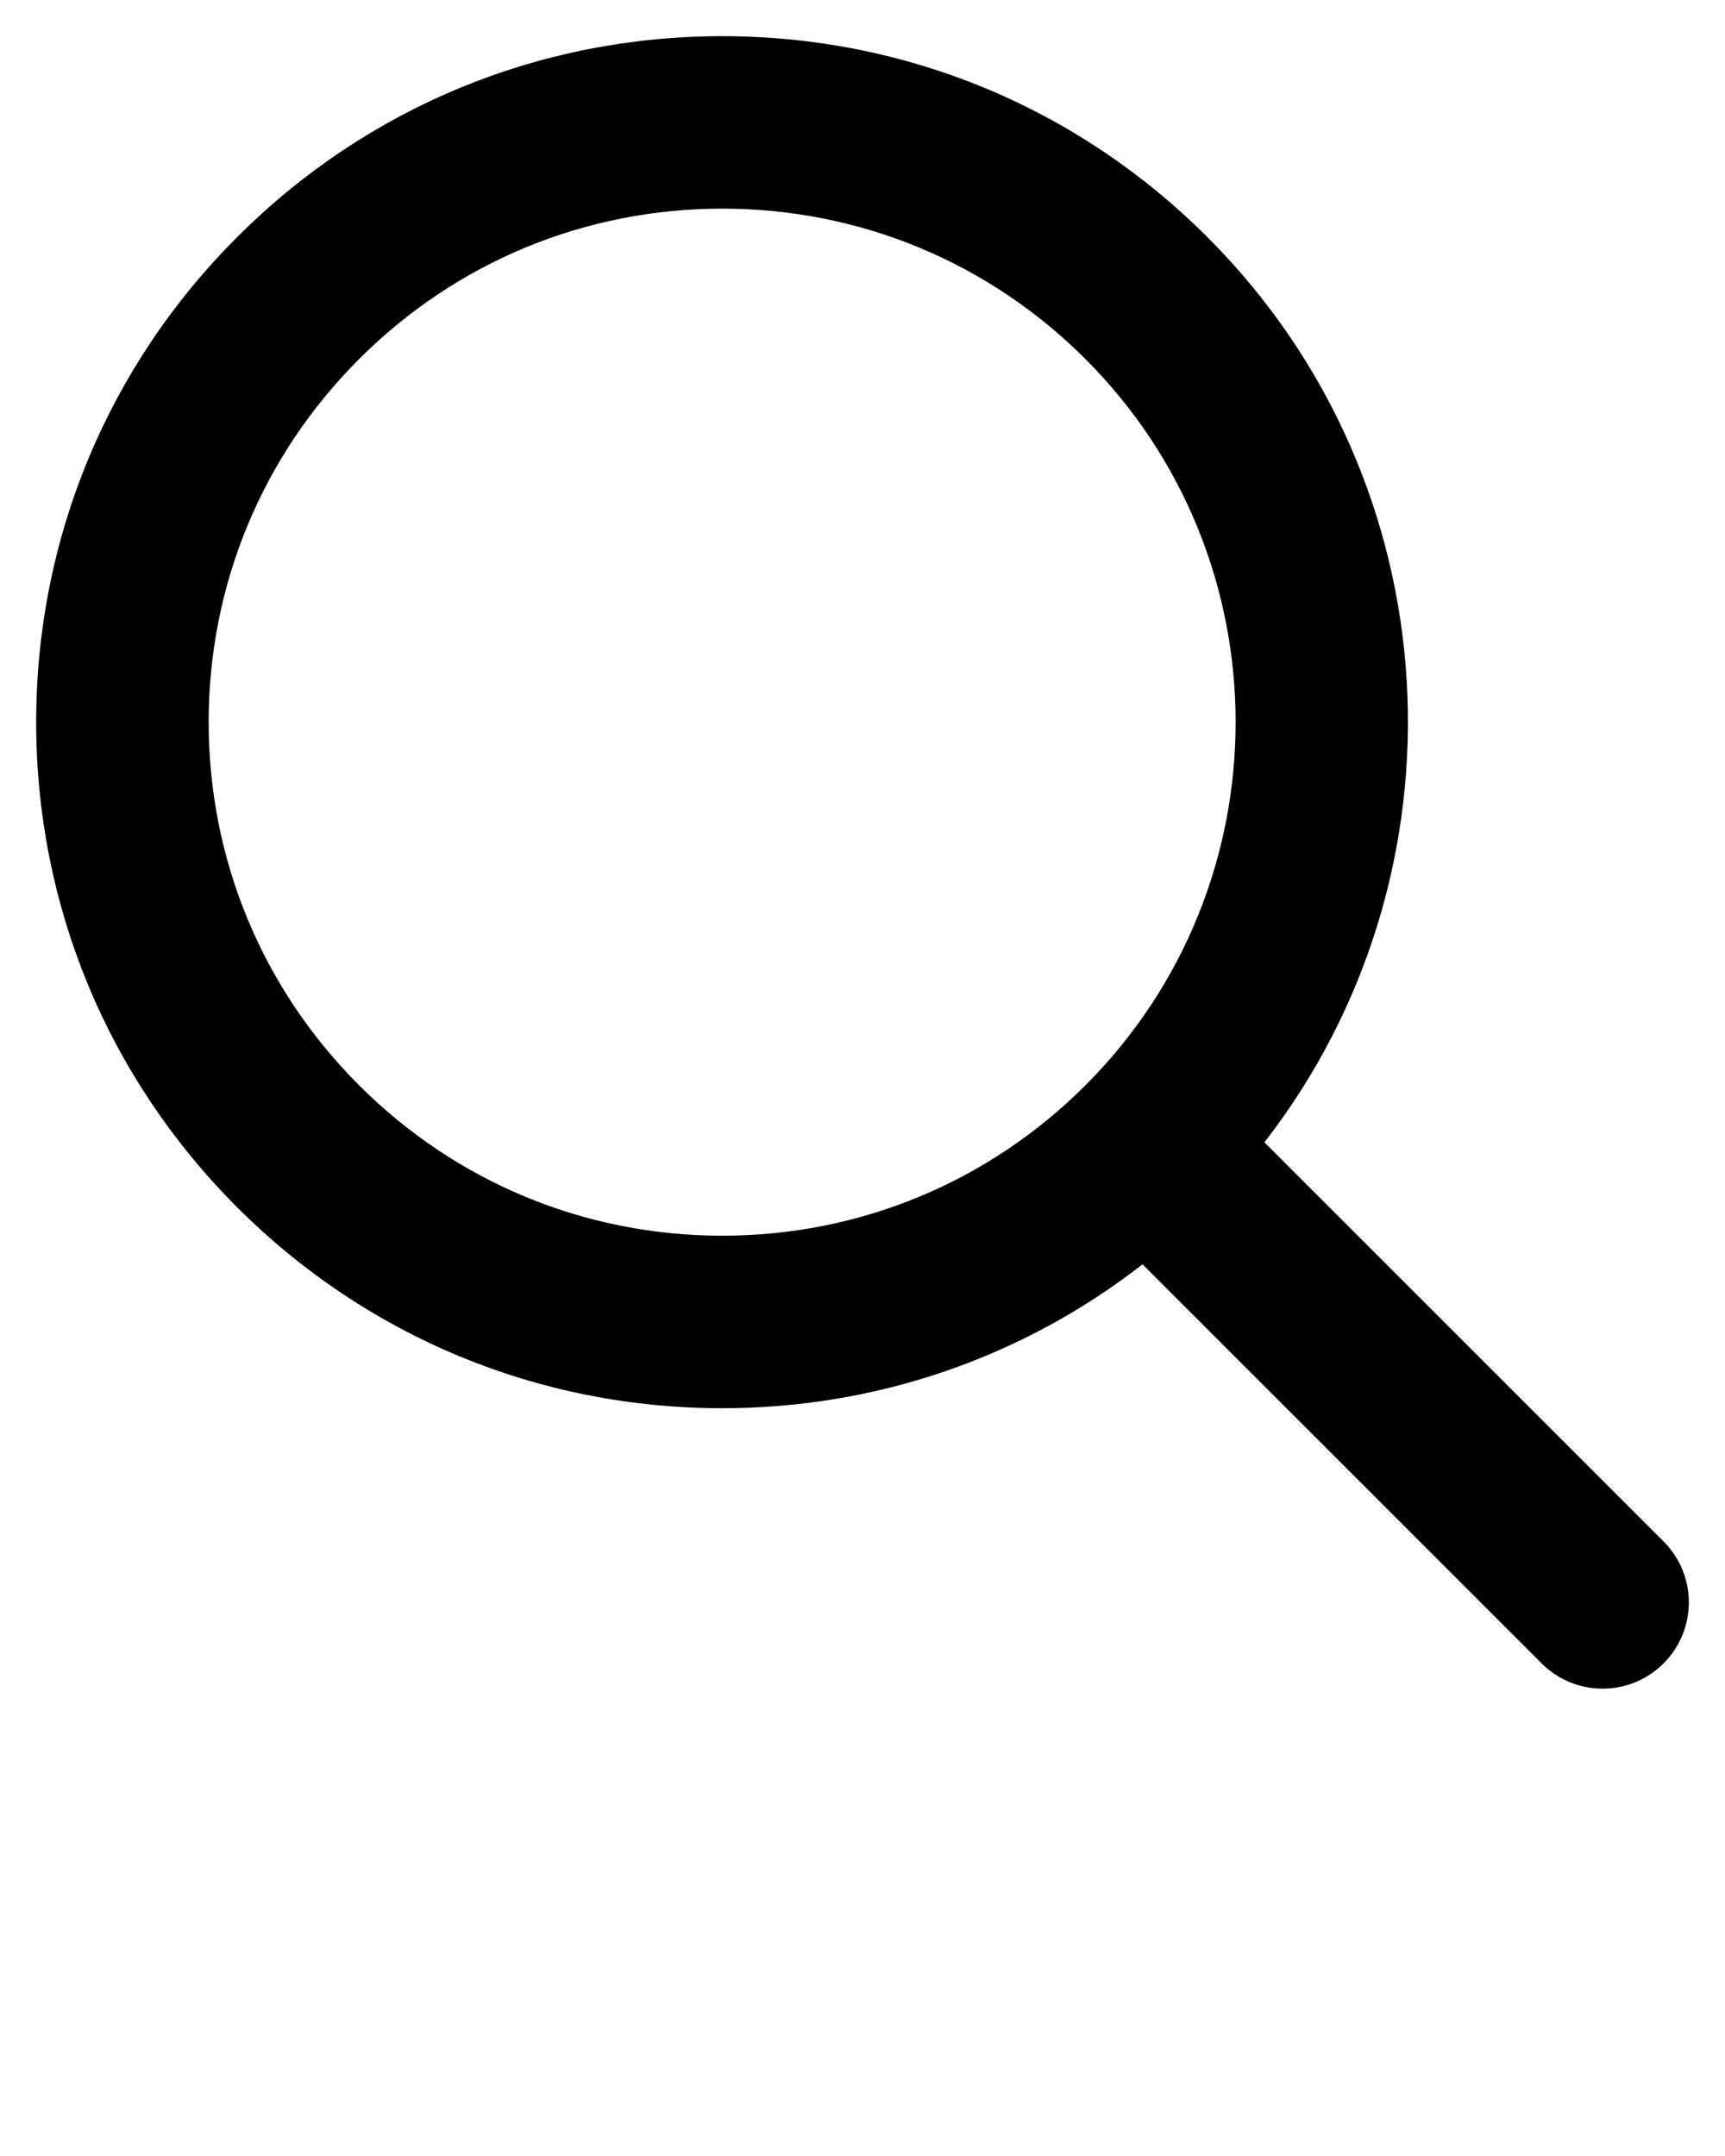 <svg xmlns="http://www.w3.org/2000/svg" xmlns:xlink="http://www.w3.org/1999/xlink" version="1.1" x="0px" y="0px" viewBox="0 0 100 125"><path d="M96.438,89.368L73.3,66.229c12.099-15.59,11.004-38.174-3.306-52.482C62.481,6.234,52.493,2.097,41.87,2.097 c-10.624,0-20.611,4.137-28.123,11.65c-7.513,7.512-11.65,17.5-11.65,28.124c0,10.624,4.138,20.612,11.649,28.125 c7.513,7.512,17.5,11.649,28.124,11.649c8.938,0,17.419-2.938,24.362-8.341l23.136,23.136c0.976,0.976,2.256,1.464,3.535,1.464 s2.56-0.488,3.535-1.464C98.392,94.486,98.392,91.32,96.438,89.368z M20.817,62.923c-5.624-5.624-8.721-13.101-8.721-21.053 c0-7.953,3.097-15.429,8.722-21.053c5.623-5.624,13.099-8.721,21.052-8.721c7.952,0,15.43,3.097,21.054,8.721 c11.608,11.608,11.608,30.496,0,42.105c-5.624,5.624-13.102,8.721-21.054,8.721C33.917,71.644,26.441,68.547,20.817,62.923z"/></svg>
